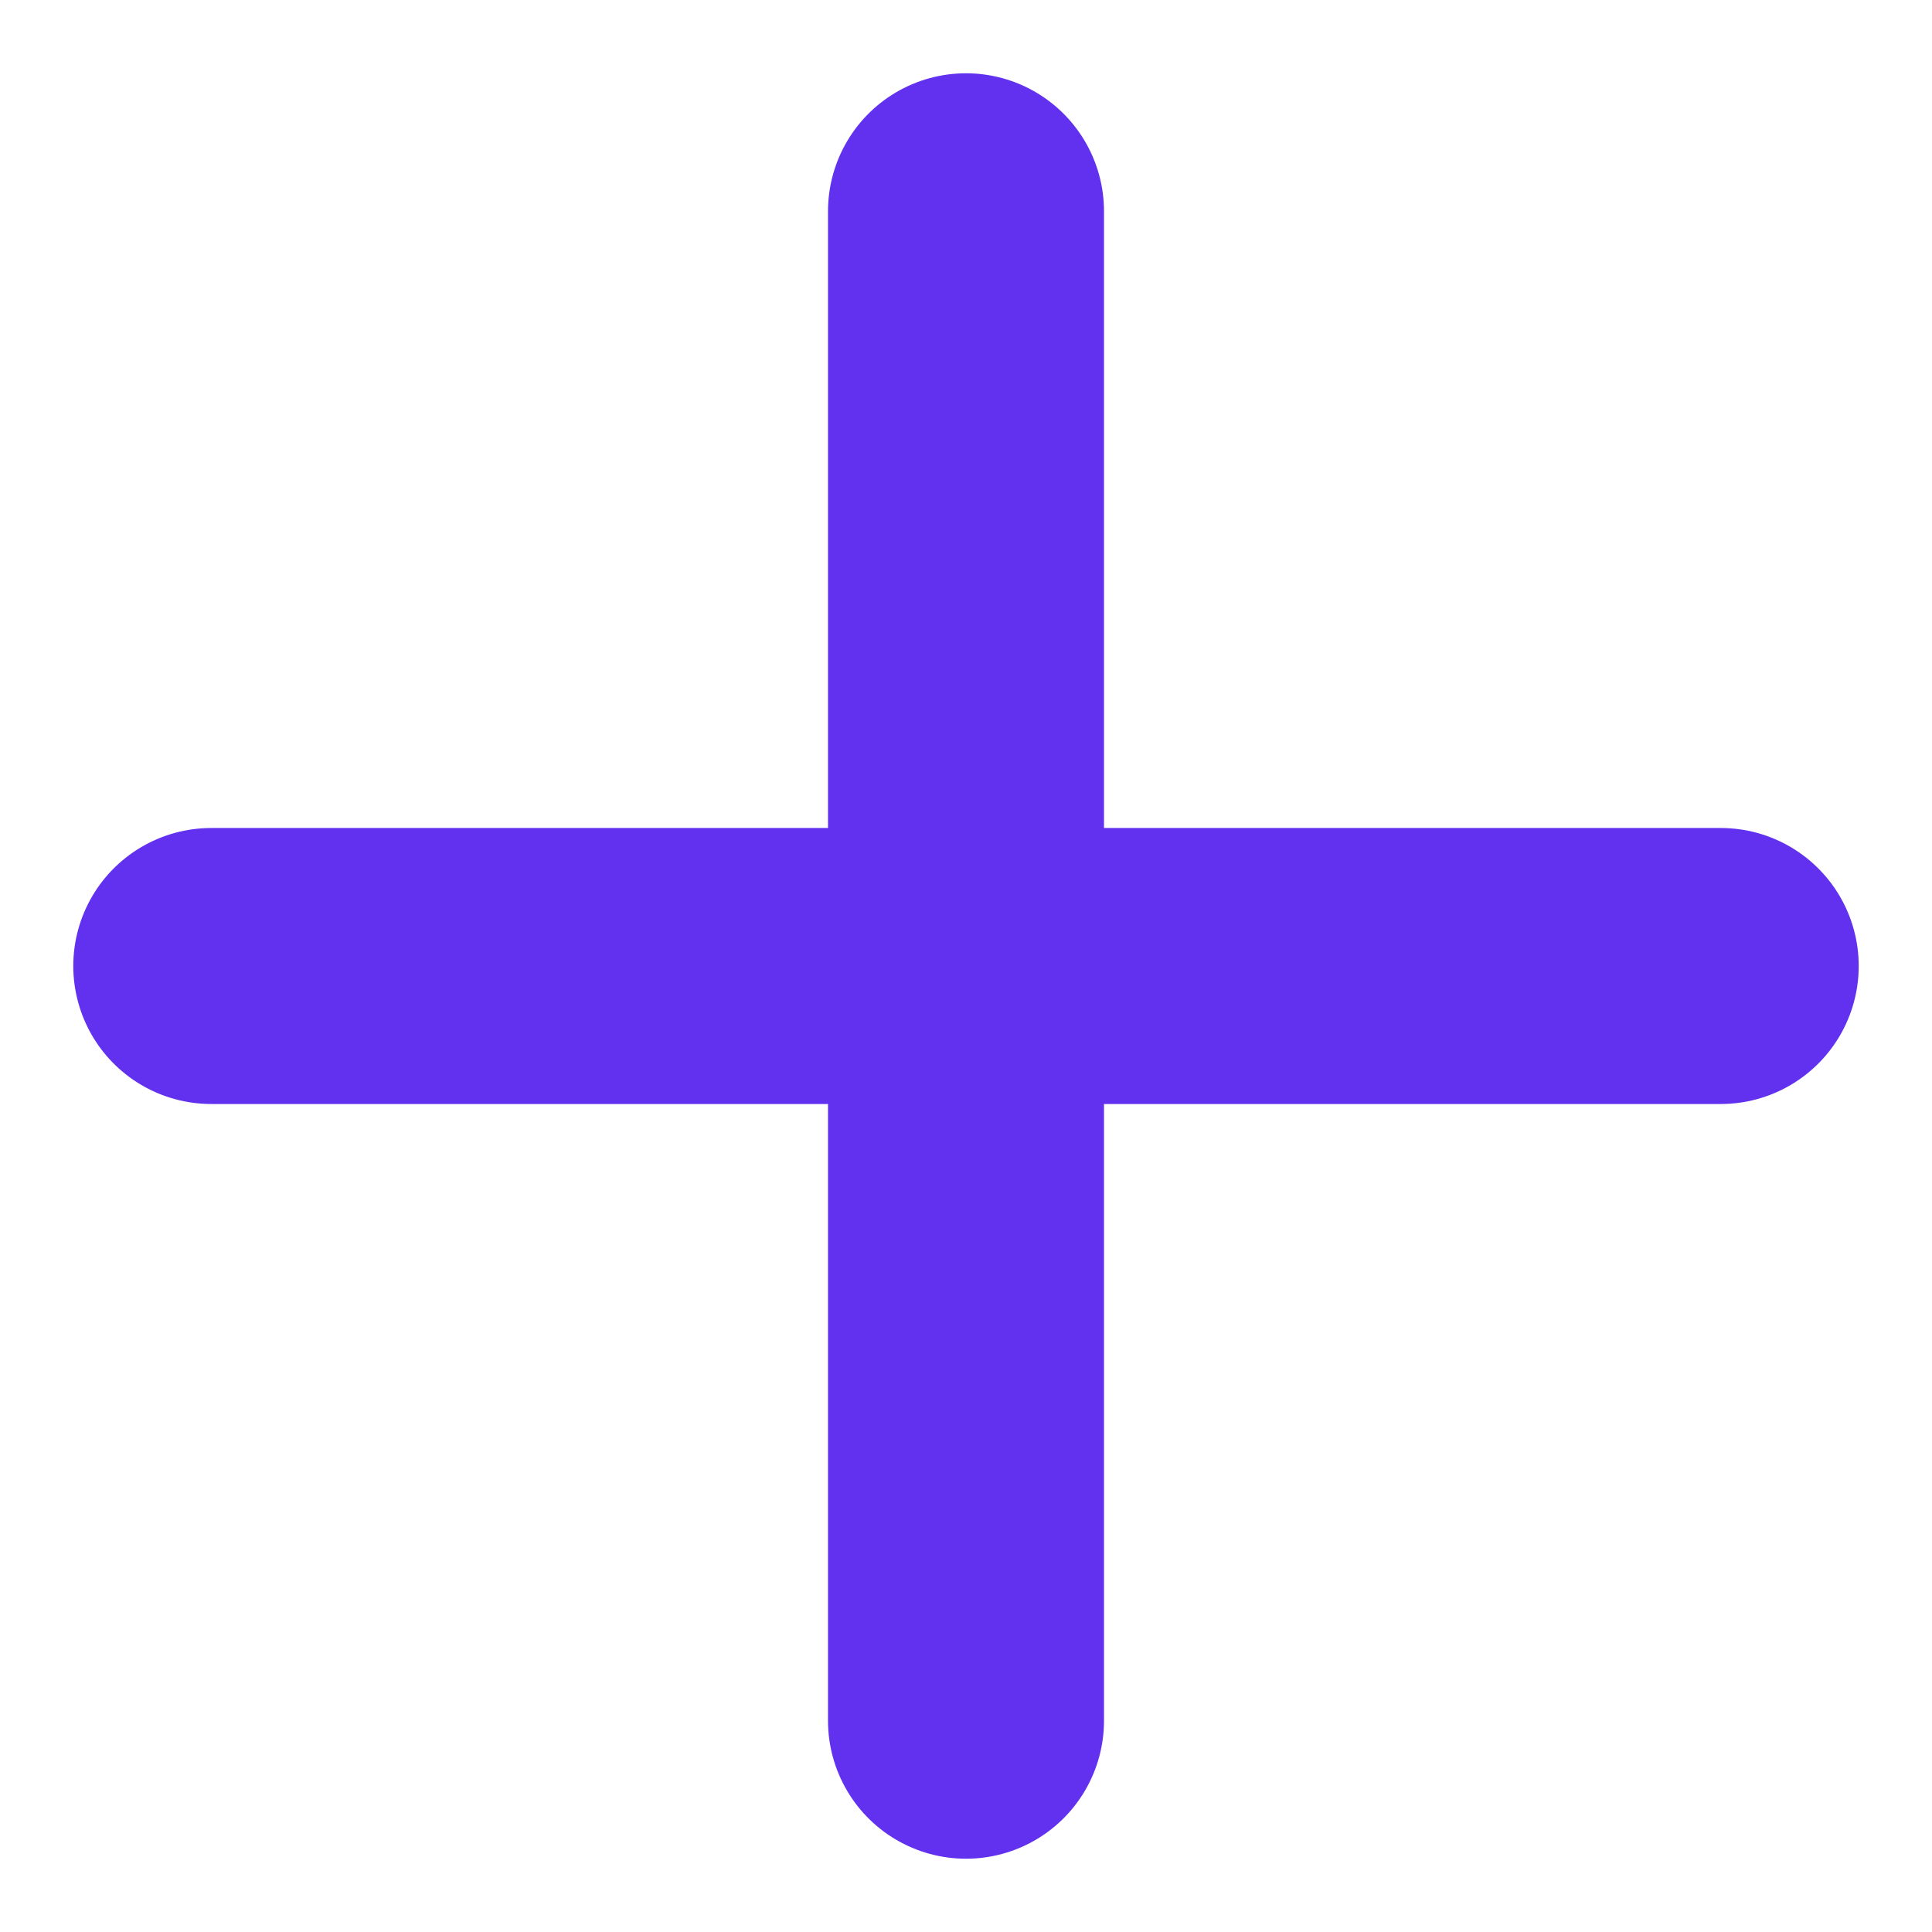 <svg width="14" height="14" viewBox="0 0 14 14" fill="none" xmlns="http://www.w3.org/2000/svg">
<path d="M7 1.531V12.469M1.531 7H12.469" stroke="#6231EF" stroke-width="2" stroke-linecap="round" stroke-linejoin="round"/>
</svg>
